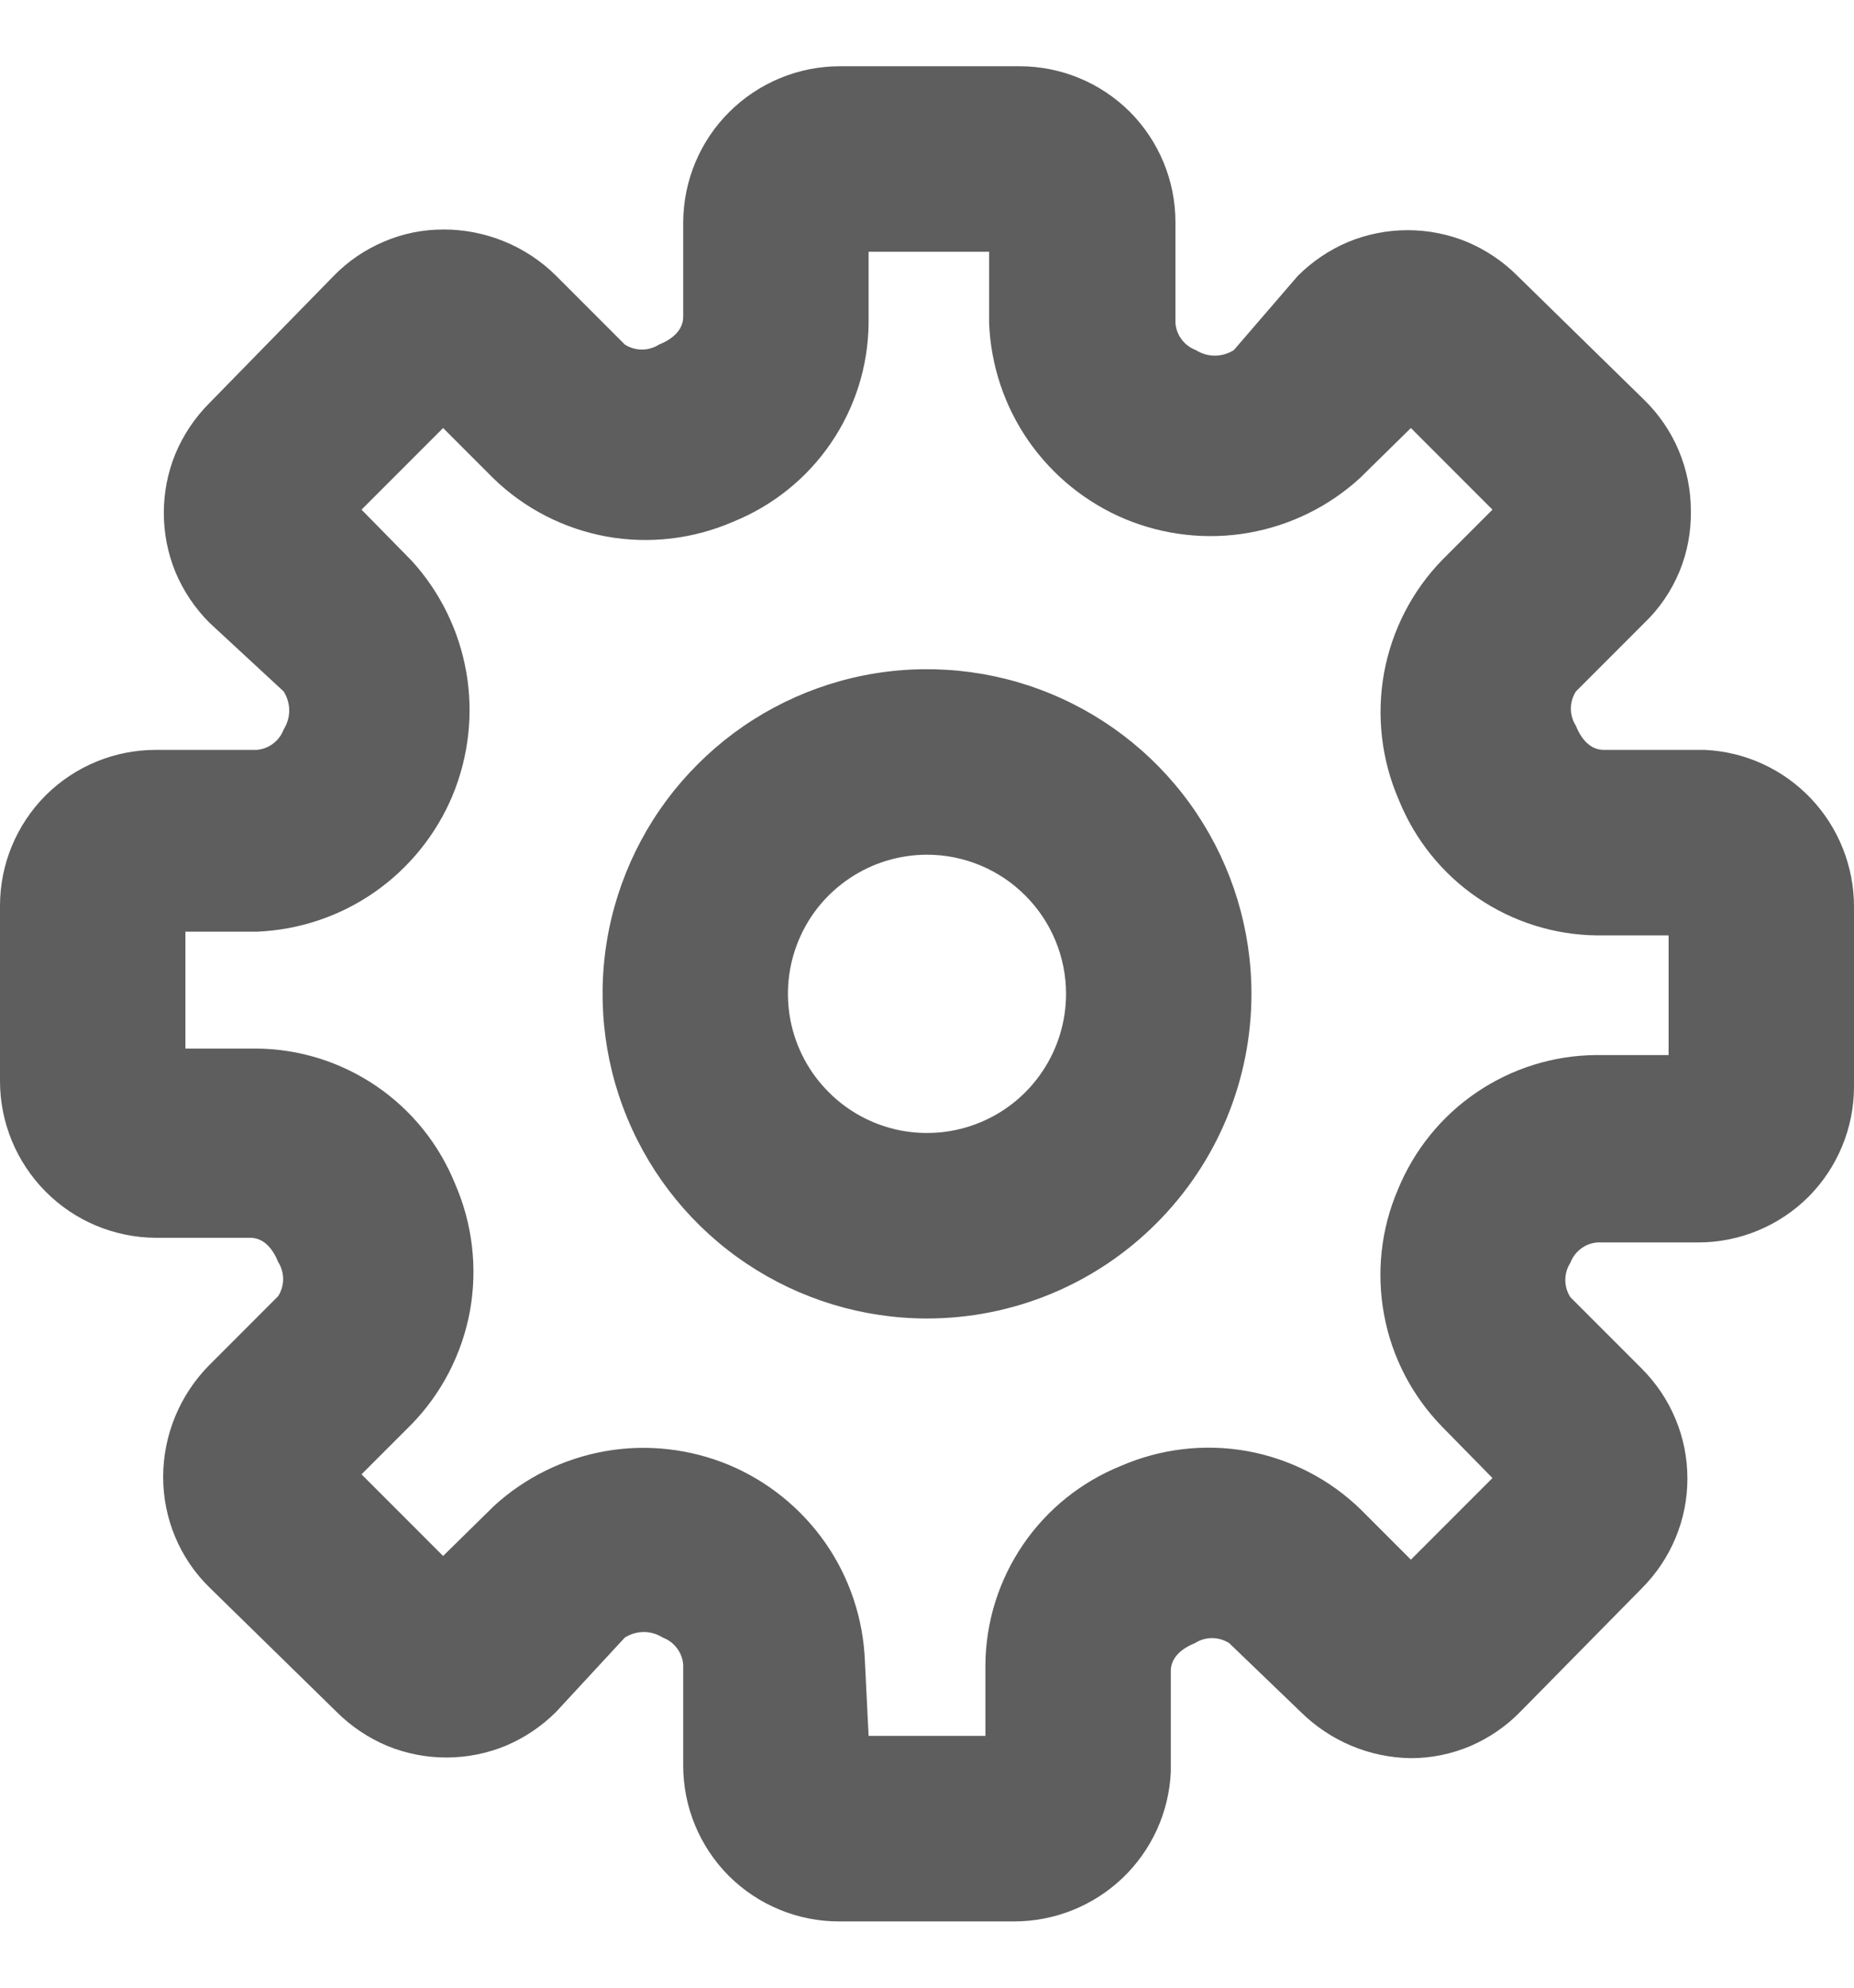 <svg width="14" height="15" viewBox="0 0 14 15" fill="none" xmlns="http://www.w3.org/2000/svg">
<path d="M7.658 14.5H6.335C6.023 14.5 5.724 14.376 5.503 14.156C5.283 13.935 5.159 13.636 5.159 13.324V12.561C5.155 12.516 5.139 12.473 5.111 12.437C5.084 12.401 5.047 12.374 5.005 12.358C4.962 12.331 4.912 12.316 4.862 12.316C4.811 12.316 4.761 12.331 4.718 12.358L4.2 12.918C4.091 13.027 3.962 13.114 3.82 13.174C3.677 13.233 3.525 13.263 3.37 13.263C3.216 13.263 3.064 13.233 2.921 13.174C2.779 13.114 2.65 13.027 2.541 12.918L1.582 11.98C1.471 11.872 1.383 11.742 1.323 11.599C1.263 11.456 1.232 11.302 1.232 11.147C1.232 10.83 1.358 10.525 1.582 10.3L2.1 9.782C2.125 9.743 2.138 9.698 2.138 9.652C2.138 9.607 2.125 9.562 2.1 9.523C2.058 9.418 1.988 9.341 1.89 9.341H1.176C0.863 9.339 0.564 9.214 0.344 8.992C0.124 8.77 -5.47135e-06 8.471 1.82216e-10 8.158V6.835C1.82216e-10 6.523 0.124 6.224 0.344 6.003C0.565 5.783 0.864 5.659 1.176 5.659H1.939C1.984 5.655 2.027 5.639 2.063 5.611C2.099 5.584 2.126 5.547 2.142 5.505C2.169 5.462 2.184 5.412 2.184 5.362C2.184 5.311 2.169 5.261 2.142 5.218L1.582 4.7C1.473 4.591 1.386 4.462 1.326 4.32C1.267 4.177 1.237 4.025 1.237 3.87C1.237 3.716 1.267 3.564 1.326 3.421C1.386 3.279 1.473 3.15 1.582 3.041L2.52 2.082C2.627 1.972 2.756 1.884 2.898 1.824C3.039 1.763 3.192 1.732 3.346 1.732C3.504 1.731 3.661 1.762 3.808 1.822C3.954 1.882 4.088 1.97 4.2 2.082L4.718 2.6C4.757 2.625 4.802 2.638 4.848 2.638C4.893 2.638 4.938 2.625 4.977 2.6C5.082 2.558 5.159 2.488 5.159 2.39V1.676C5.161 1.363 5.286 1.064 5.508 0.844C5.73 0.624 6.029 0.5 6.342 0.5H7.7C8.012 0.5 8.311 0.624 8.532 0.844C8.752 1.065 8.876 1.364 8.876 1.676V2.439C8.88 2.484 8.896 2.527 8.924 2.563C8.951 2.599 8.988 2.626 9.03 2.642C9.073 2.669 9.123 2.684 9.174 2.684C9.224 2.684 9.274 2.669 9.317 2.642L9.8 2.082C9.909 1.973 10.038 1.886 10.18 1.826C10.323 1.767 10.475 1.737 10.63 1.737C10.784 1.737 10.936 1.767 11.079 1.826C11.221 1.886 11.35 1.973 11.459 2.082L12.418 3.02C12.529 3.129 12.617 3.258 12.677 3.401C12.737 3.544 12.768 3.698 12.768 3.853C12.771 4.011 12.742 4.167 12.682 4.313C12.621 4.459 12.532 4.591 12.418 4.7L11.9 5.218C11.875 5.257 11.862 5.302 11.862 5.348C11.862 5.393 11.875 5.438 11.9 5.477C11.942 5.582 12.012 5.659 12.11 5.659H12.873C13.177 5.673 13.464 5.804 13.674 6.025C13.883 6.245 14 6.538 14 6.842V8.2C14 8.512 13.876 8.811 13.656 9.032C13.435 9.252 13.136 9.376 12.824 9.376H12.061C12.016 9.38 11.973 9.396 11.937 9.424C11.901 9.451 11.874 9.488 11.858 9.53C11.833 9.569 11.82 9.614 11.82 9.659C11.82 9.705 11.833 9.75 11.858 9.789L12.397 10.328C12.506 10.437 12.593 10.566 12.652 10.708C12.712 10.851 12.742 11.003 12.742 11.158C12.742 11.312 12.712 11.464 12.652 11.607C12.593 11.749 12.506 11.878 12.397 11.987L11.48 12.918C11.373 13.028 11.244 13.116 11.102 13.177C10.96 13.237 10.808 13.268 10.654 13.268C10.341 13.264 10.043 13.138 9.821 12.918L9.282 12.4C9.243 12.375 9.198 12.362 9.152 12.362C9.107 12.362 9.062 12.375 9.023 12.4C8.918 12.442 8.841 12.512 8.841 12.61V13.373C8.827 13.677 8.696 13.964 8.475 14.174C8.255 14.383 7.962 14.5 7.658 14.5ZM6.559 13.1H7.441V12.561C7.444 12.238 7.543 11.924 7.725 11.657C7.907 11.39 8.164 11.184 8.463 11.063C8.764 10.932 9.097 10.893 9.42 10.951C9.743 11.01 10.041 11.163 10.276 11.392L10.654 11.77L11.27 11.154L10.892 10.769C10.665 10.537 10.511 10.243 10.452 9.924C10.392 9.605 10.428 9.275 10.556 8.977C10.678 8.679 10.885 8.423 11.151 8.243C11.418 8.062 11.732 7.964 12.054 7.962H12.6V7.059H12.061C11.738 7.056 11.424 6.957 11.157 6.775C10.89 6.593 10.684 6.336 10.563 6.037C10.432 5.736 10.393 5.403 10.451 5.08C10.51 4.757 10.663 4.459 10.892 4.224L11.27 3.846L10.654 3.23L10.269 3.608C10.034 3.823 9.742 3.966 9.428 4.021C9.114 4.076 8.79 4.039 8.496 3.917C8.202 3.794 7.949 3.589 7.767 3.328C7.585 3.066 7.482 2.758 7.469 2.439V1.9H6.559V2.439C6.556 2.762 6.457 3.076 6.275 3.343C6.093 3.61 5.836 3.816 5.537 3.937C5.236 4.068 4.903 4.107 4.58 4.049C4.257 3.99 3.959 3.837 3.724 3.608L3.346 3.23L2.73 3.846L3.108 4.231C3.323 4.466 3.466 4.758 3.521 5.072C3.576 5.386 3.539 5.71 3.417 6.004C3.294 6.298 3.089 6.551 2.828 6.733C2.566 6.915 2.258 7.018 1.939 7.031H1.4V7.913H1.939C2.262 7.916 2.576 8.015 2.843 8.197C3.11 8.379 3.316 8.636 3.437 8.935C3.568 9.236 3.607 9.569 3.549 9.892C3.49 10.214 3.337 10.513 3.108 10.748L2.73 11.126L3.346 11.742L3.731 11.364C3.966 11.149 4.258 11.006 4.572 10.951C4.886 10.896 5.21 10.933 5.504 11.055C5.798 11.178 6.051 11.383 6.233 11.644C6.415 11.906 6.518 12.214 6.531 12.533L6.559 13.1Z" fill="#5E5E5E"/>
<path d="M7 9.95C6.515 9.95 6.042 9.806 5.639 9.537C5.236 9.268 4.922 8.885 4.737 8.438C4.551 7.99 4.503 7.497 4.597 7.022C4.692 6.547 4.925 6.11 5.268 5.768C5.61 5.425 6.047 5.192 6.522 5.097C6.997 5.003 7.49 5.051 7.938 5.237C8.385 5.422 8.768 5.736 9.037 6.139C9.306 6.542 9.45 7.015 9.45 7.5C9.45 8.15 9.192 8.773 8.732 9.232C8.273 9.692 7.65 9.95 7 9.95ZM7 6.45C6.792 6.45 6.589 6.512 6.417 6.627C6.244 6.742 6.109 6.906 6.03 7.098C5.95 7.29 5.93 7.501 5.97 7.705C6.011 7.909 6.111 8.096 6.258 8.242C6.404 8.389 6.591 8.489 6.795 8.53C6.999 8.57 7.21 8.55 7.402 8.47C7.594 8.391 7.758 8.256 7.873 8.083C7.988 7.911 8.05 7.708 8.05 7.5C8.05 7.222 7.939 6.954 7.742 6.758C7.546 6.561 7.278 6.45 7 6.45Z" fill="#5E5E5E"/>
</svg>
